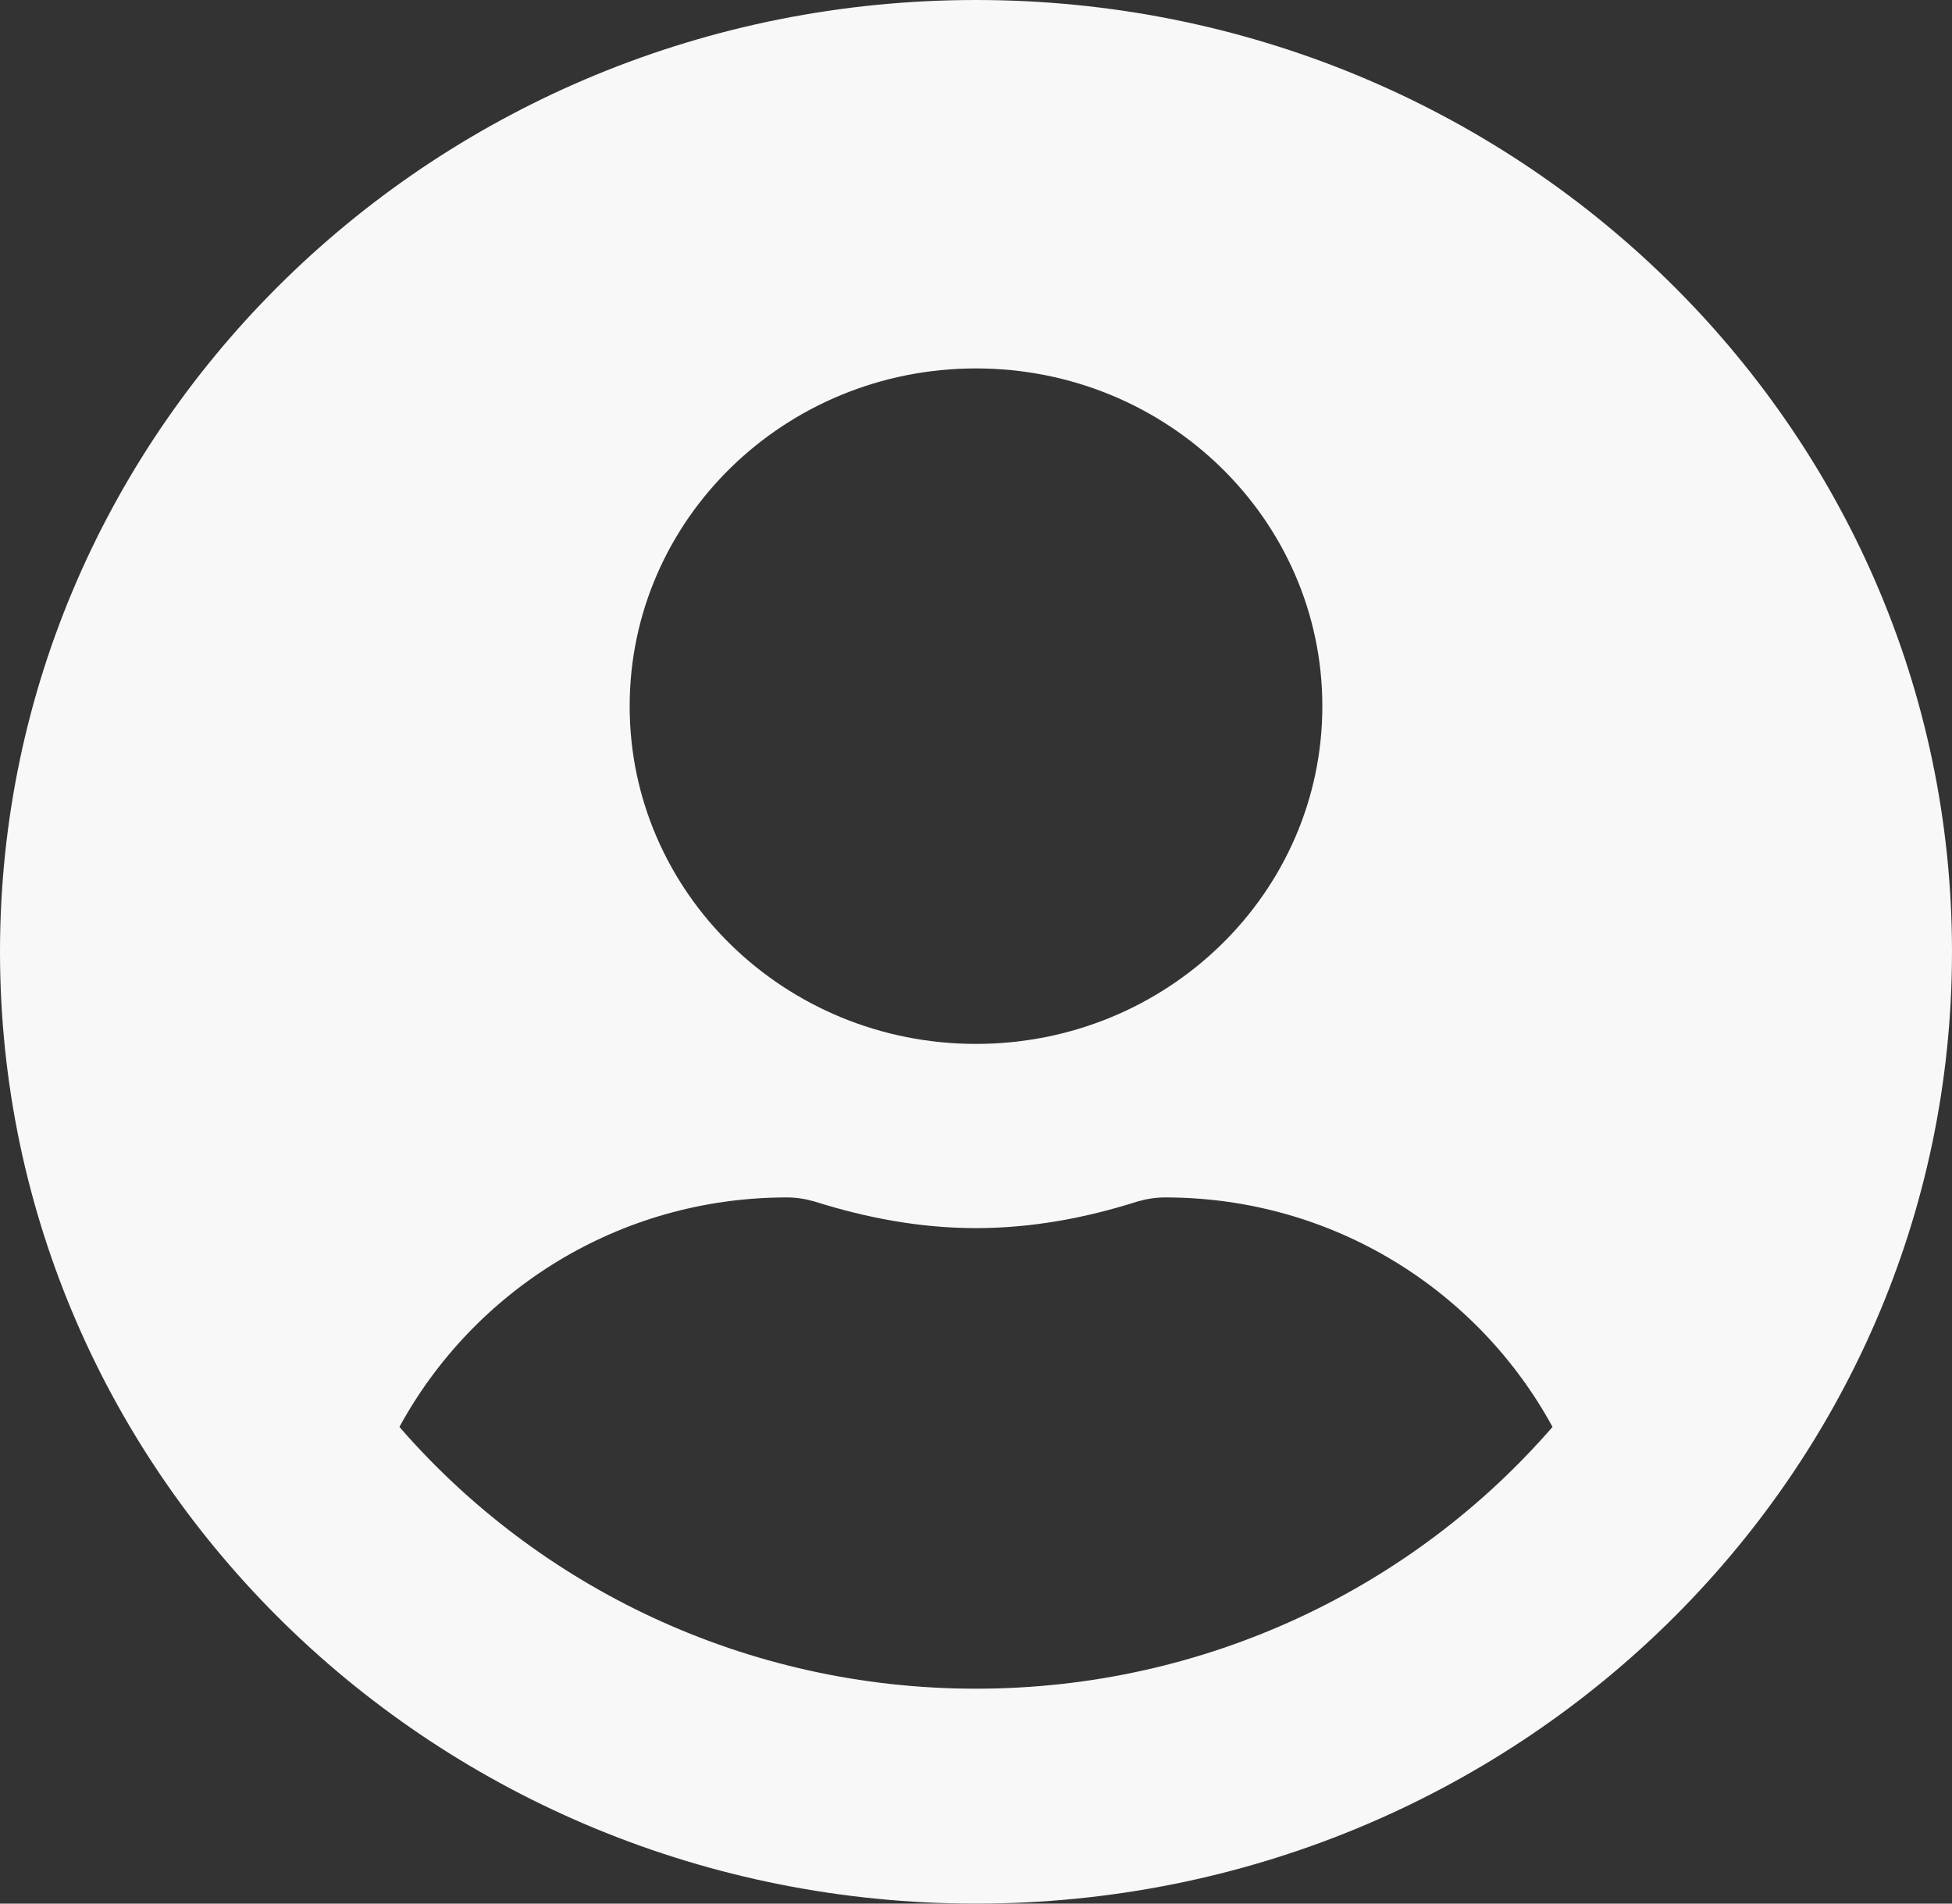 <svg width="40" height="39" viewBox="0 0 40 39" fill="none" xmlns="http://www.w3.org/2000/svg">
<rect x="0" y="0" width="40" height="39" fill="#333333" stroke="none"/>
<path d="M20 0C8.952 0 0 8.728 0 19.5C0 30.272 8.952 39 20 39C31.048 39 40 30.272 40 19.5C40 8.728 31.048 0 20 0ZM20 7.548C23.919 7.548 27.097 10.646 27.097 14.468C27.097 18.289 23.919 21.387 20 21.387C16.081 21.387 12.903 18.289 12.903 14.468C12.903 10.646 16.081 7.548 20 7.548ZM20 34.597C15.266 34.597 11.024 32.505 8.185 29.234C9.702 26.451 12.669 24.532 16.129 24.532C16.323 24.532 16.516 24.564 16.702 24.619C17.75 24.949 18.847 25.161 20 25.161C21.153 25.161 22.258 24.949 23.298 24.619C23.484 24.564 23.677 24.532 23.871 24.532C27.331 24.532 30.298 26.451 31.814 29.234C28.976 32.505 24.734 34.597 20 34.597Z" fill="#F8F8F8"/>
</svg>

